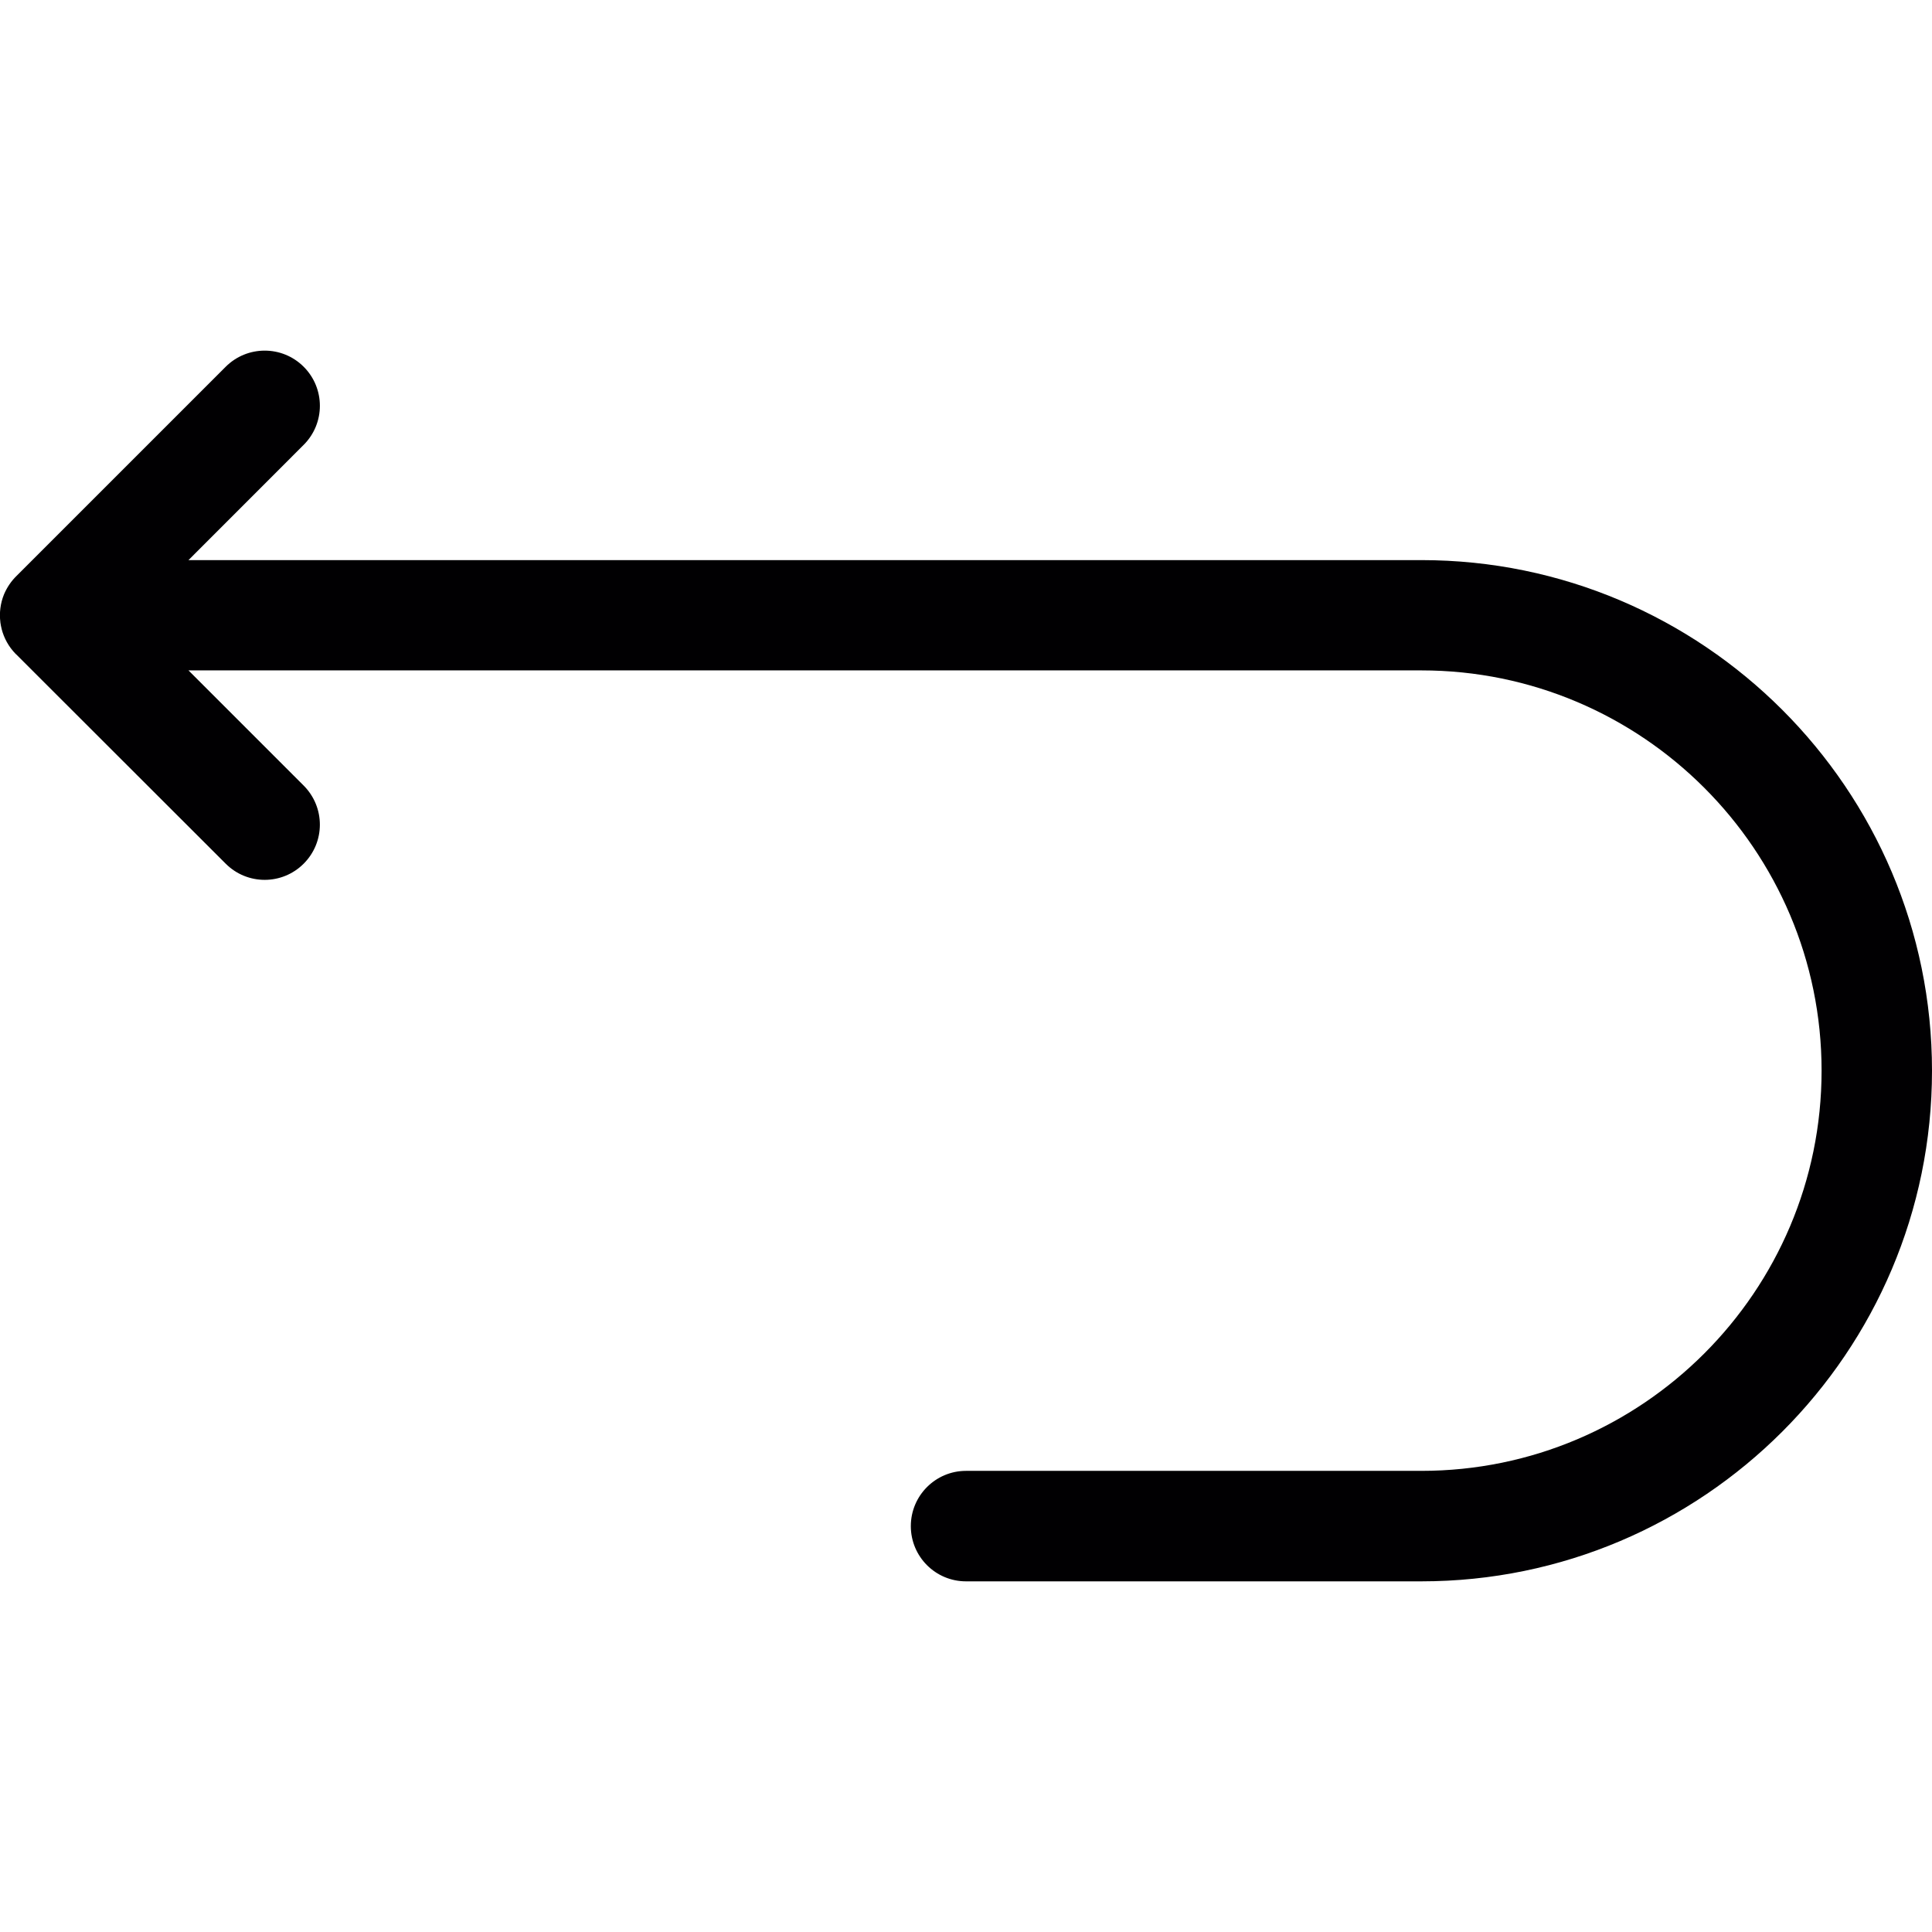 <?xml version="1.0" encoding="iso-8859-1"?>
<!-- Generator: Adobe Illustrator 19.1.0, SVG Export Plug-In . SVG Version: 6.00 Build 0)  -->
<svg version="1.1" id="Capa_1" xmlns="http://www.w3.org/2000/svg" xmlns:xlink="http://www.w3.org/1999/xlink" x="0px" y="0px"
	 viewBox="0 0 31.058 31.058" style="enable-background:new 0 0 31.058 31.058;" xml:space="preserve">
<path style="fill:#010002;" d="M22.85,25.421h-7.321c-0.49,0-0.887-0.397-0.887-0.888c0-0.49,0.398-0.888,0.887-0.888h7.321
	c3.547,0,6.433-2.886,6.433-6.434c0-3.547-2.886-6.434-6.433-6.434H3.03l1.852,1.852c0.173,0.174,0.26,0.4,0.26,0.628
	c0,0.227-0.087,0.454-0.26,0.627c-0.346,0.347-0.908,0.347-1.254,0L0.26,10.519l-0.002-0.001c0,0,0-0.001-0.001-0.002
	c0,0-0.001,0-0.002-0.001c0,0-0.001-0.001-0.002-0.002c0.001,0-0.001-0.001-0.001-0.001c-0.001-0.001-0.001-0.001-0.001-0.001
	c-0.001,0-0.002-0.001-0.002-0.002l0,0c-0.109-0.112-0.184-0.249-0.222-0.395l0-0.001c-0.009-0.035-0.016-0.07-0.021-0.107l0,0
	l0-0.002v-0.001l0,0c-0.019-0.15,0-0.306,0.06-0.452C0.114,9.44,0.181,9.341,0.265,9.259l3.363-3.363
	c0.347-0.346,0.908-0.346,1.254,0c0.347,0.347,0.347,0.908,0,1.255L3.03,9.004H22.85c4.526,0,8.208,3.683,8.208,8.208
	C31.058,21.739,27.376,25.421,22.85,25.421z"/>
<g>
</g>
<g>
</g>
<g>
</g>
<g>
</g>
<g>
</g>
<g>
</g>
<g>
</g>
<g>
</g>
<g>
</g>
<g>
</g>
<g>
</g>
<g>
</g>
<g>
</g>
<g>
</g>
<g>
</g>
</svg>
